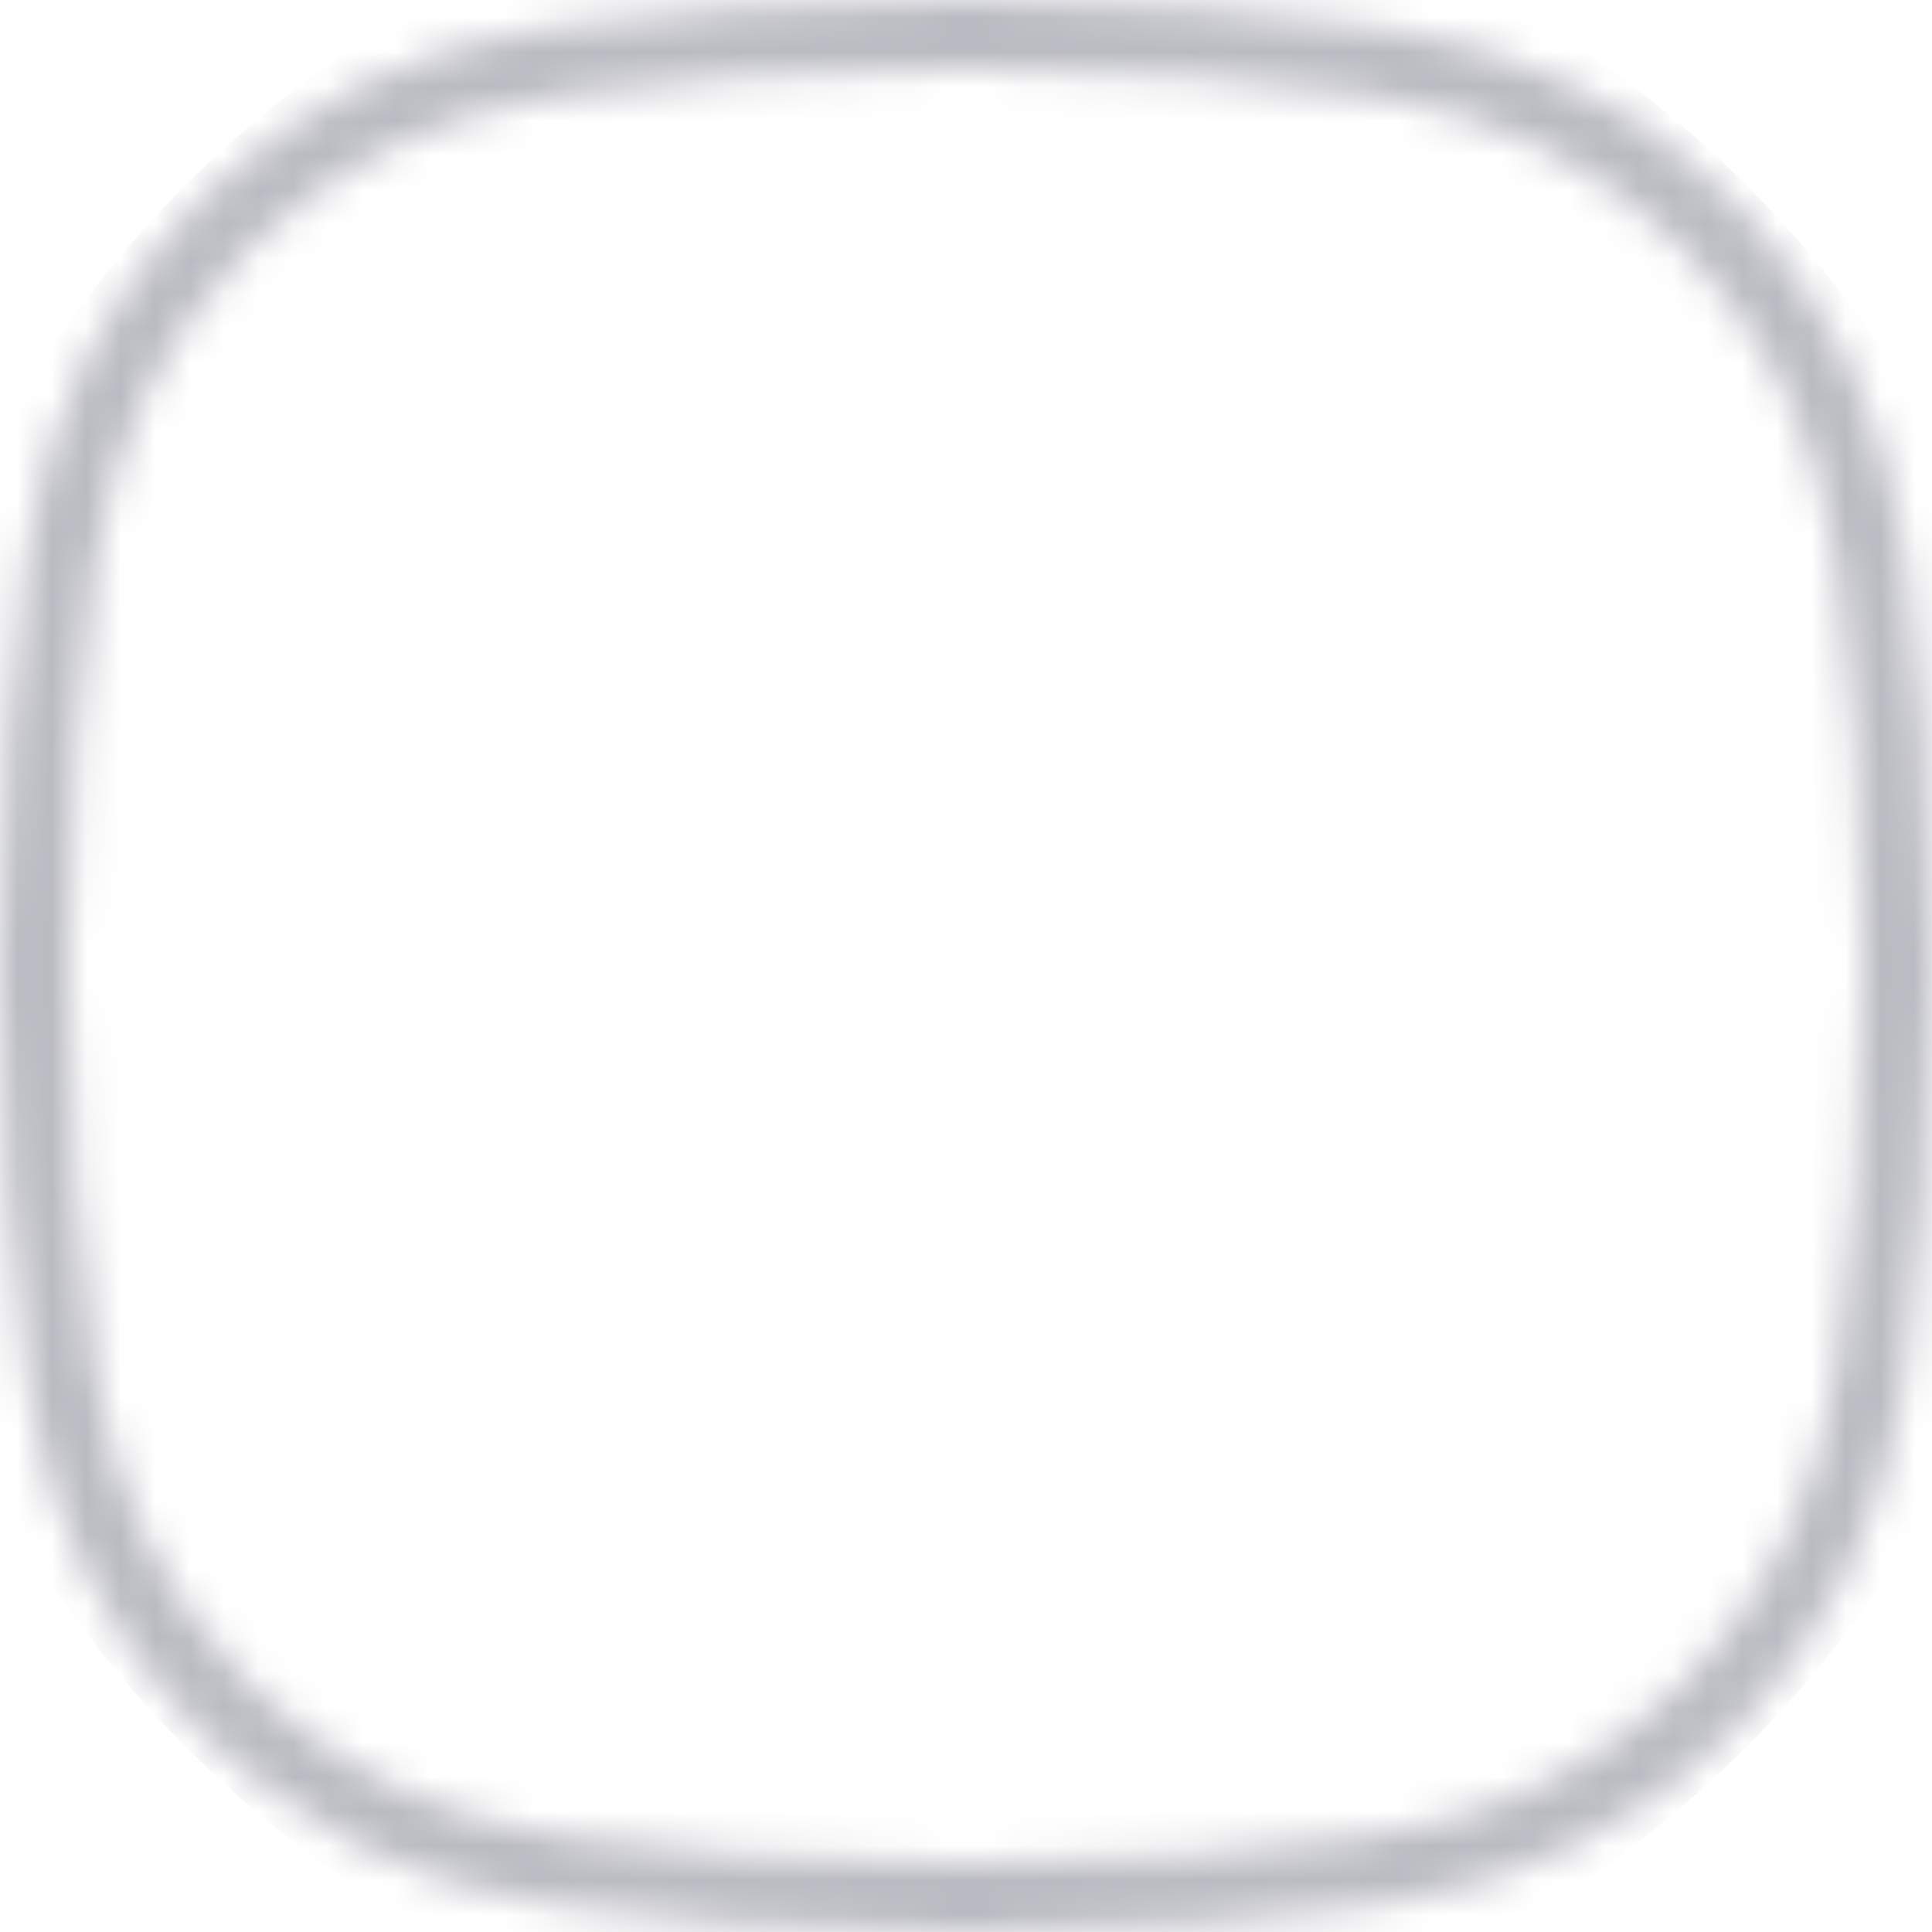 <svg width="56" height="56" fill="none" xmlns="http://www.w3.org/2000/svg"><mask id="b" style="mask-type:alpha" maskUnits="userSpaceOnUse" x="0" y="0" width="56" height="56"><mask id="a" fill="#fff"><path d="M15.855.814C19.13.345 23.178 0 28 0c4.822 0 8.87.345 12.145.814 7.916 1.133 13.908 7.125 15.041 15.041C55.655 19.13 56 23.178 56 28c0 4.822-.345 8.87-.814 12.145-1.133 7.916-7.125 13.908-15.041 15.041C36.87 55.655 32.822 56 28 56c-4.822 0-8.87-.345-12.145-.814C7.94 54.053 1.947 48.061.814 40.145.345 36.87 0 32.822 0 28c0-4.822.345-8.87.814-12.145C1.947 7.94 7.939 1.947 15.855.814Z"/></mask><path d="m15.855.814.284 1.98-.284-1.98Zm24.29 0-.284 1.98.284-1.98Zm15.041 15.041-1.98.284 1.98-.284Zm0 24.29-1.98-.284 1.98.284ZM40.145 55.186l-.284-1.98.284 1.98Zm-24.29 0 .284-1.98-.284 1.98ZM.814 40.145l1.98-.284-1.98.284Zm0-24.29-1.98-.283 1.98.283ZM28-2c-4.918 0-9.061.352-12.428.834l.567 3.96C19.319 2.338 23.274 2 28 2v-4Zm12.428.834C37.061-1.648 32.918-2 28-2v4c4.726 0 8.68.338 11.861.794l.567-3.96Zm16.738 16.738C55.907 6.776 49.224.092 40.428-1.166l-.567 3.96C46.9 3.8 52.2 9.102 53.206 16.139l3.96-.567ZM58 28c0-4.918-.352-9.061-.834-12.428l-3.96.567C53.662 19.319 54 23.274 54 28h4Zm-.834 12.428C57.648 37.061 58 32.918 58 28h-4c0 4.726-.338 8.68-.794 11.861l3.96.567ZM40.428 57.166c8.796-1.259 15.48-7.942 16.738-16.738l-3.96-.567C52.2 46.9 46.898 52.2 39.861 53.206l.567 3.96ZM28 58c4.918 0 9.061-.352 12.428-.834l-.567-3.96C36.681 53.662 32.726 54 28 54v4Zm-12.428-.834c3.367.482 7.51.834 12.428.834v-4c-4.726 0-8.68-.338-11.861-.794l-.567 3.96ZM-1.166 40.428c1.259 8.796 7.942 15.48 16.738 16.738l.567-3.96C9.102 52.2 3.8 46.898 2.794 39.861l-3.96.567ZM-2 28c0 4.918.352 9.061.834 12.428l3.96-.567C2.338 36.681 2 32.726 2 28h-4Zm.834-12.428C-1.648 18.939-2 23.082-2 28h4c0-4.726.338-8.68.794-11.861l-3.96-.567ZM15.572-1.166C6.776.093.092 6.776-1.166 15.572l3.96.567C3.8 9.102 9.102 3.8 16.139 2.794l-.567-3.96Z" fill="#000" mask="url(#a)"/></mask><g mask="url(#b)"><circle cx="28" cy="28" r="32" fill="#BABBC2"/></g></svg>
